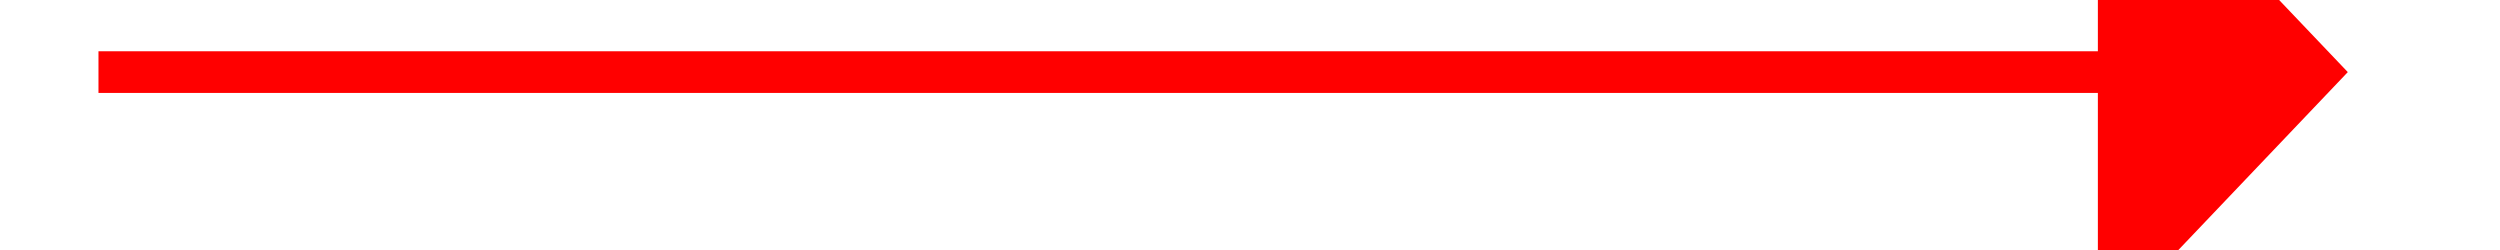 ﻿<?xml version="1.0" encoding="utf-8"?>
<svg version="1.1" xmlns:xlink="http://www.w3.org/1999/xlink" width="60px" height="6px" preserveAspectRatio="xMinYMid meet" viewBox="1048 6741  60 4" xmlns="http://www.w3.org/2000/svg">
  <g transform="matrix(0.707 -0.707 0.707 0.707 -4452.282 2737.24 )">
    <path d="M 1099 6749.8  L 1105 6743.5  L 1099 6737.2  L 1099 6749.8  Z " fill-rule="nonzero" fill="#ff0000" stroke="none" transform="matrix(0.707 0.707 -0.707 0.707 5084.113 1212.864 )" />
    <path d="M 1051 6743.5  L 1100 6743.5  " stroke-width="1" stroke="#ff0000" fill="none" transform="matrix(0.707 0.707 -0.707 0.707 5084.113 1212.864 )" />
  </g>
</svg>